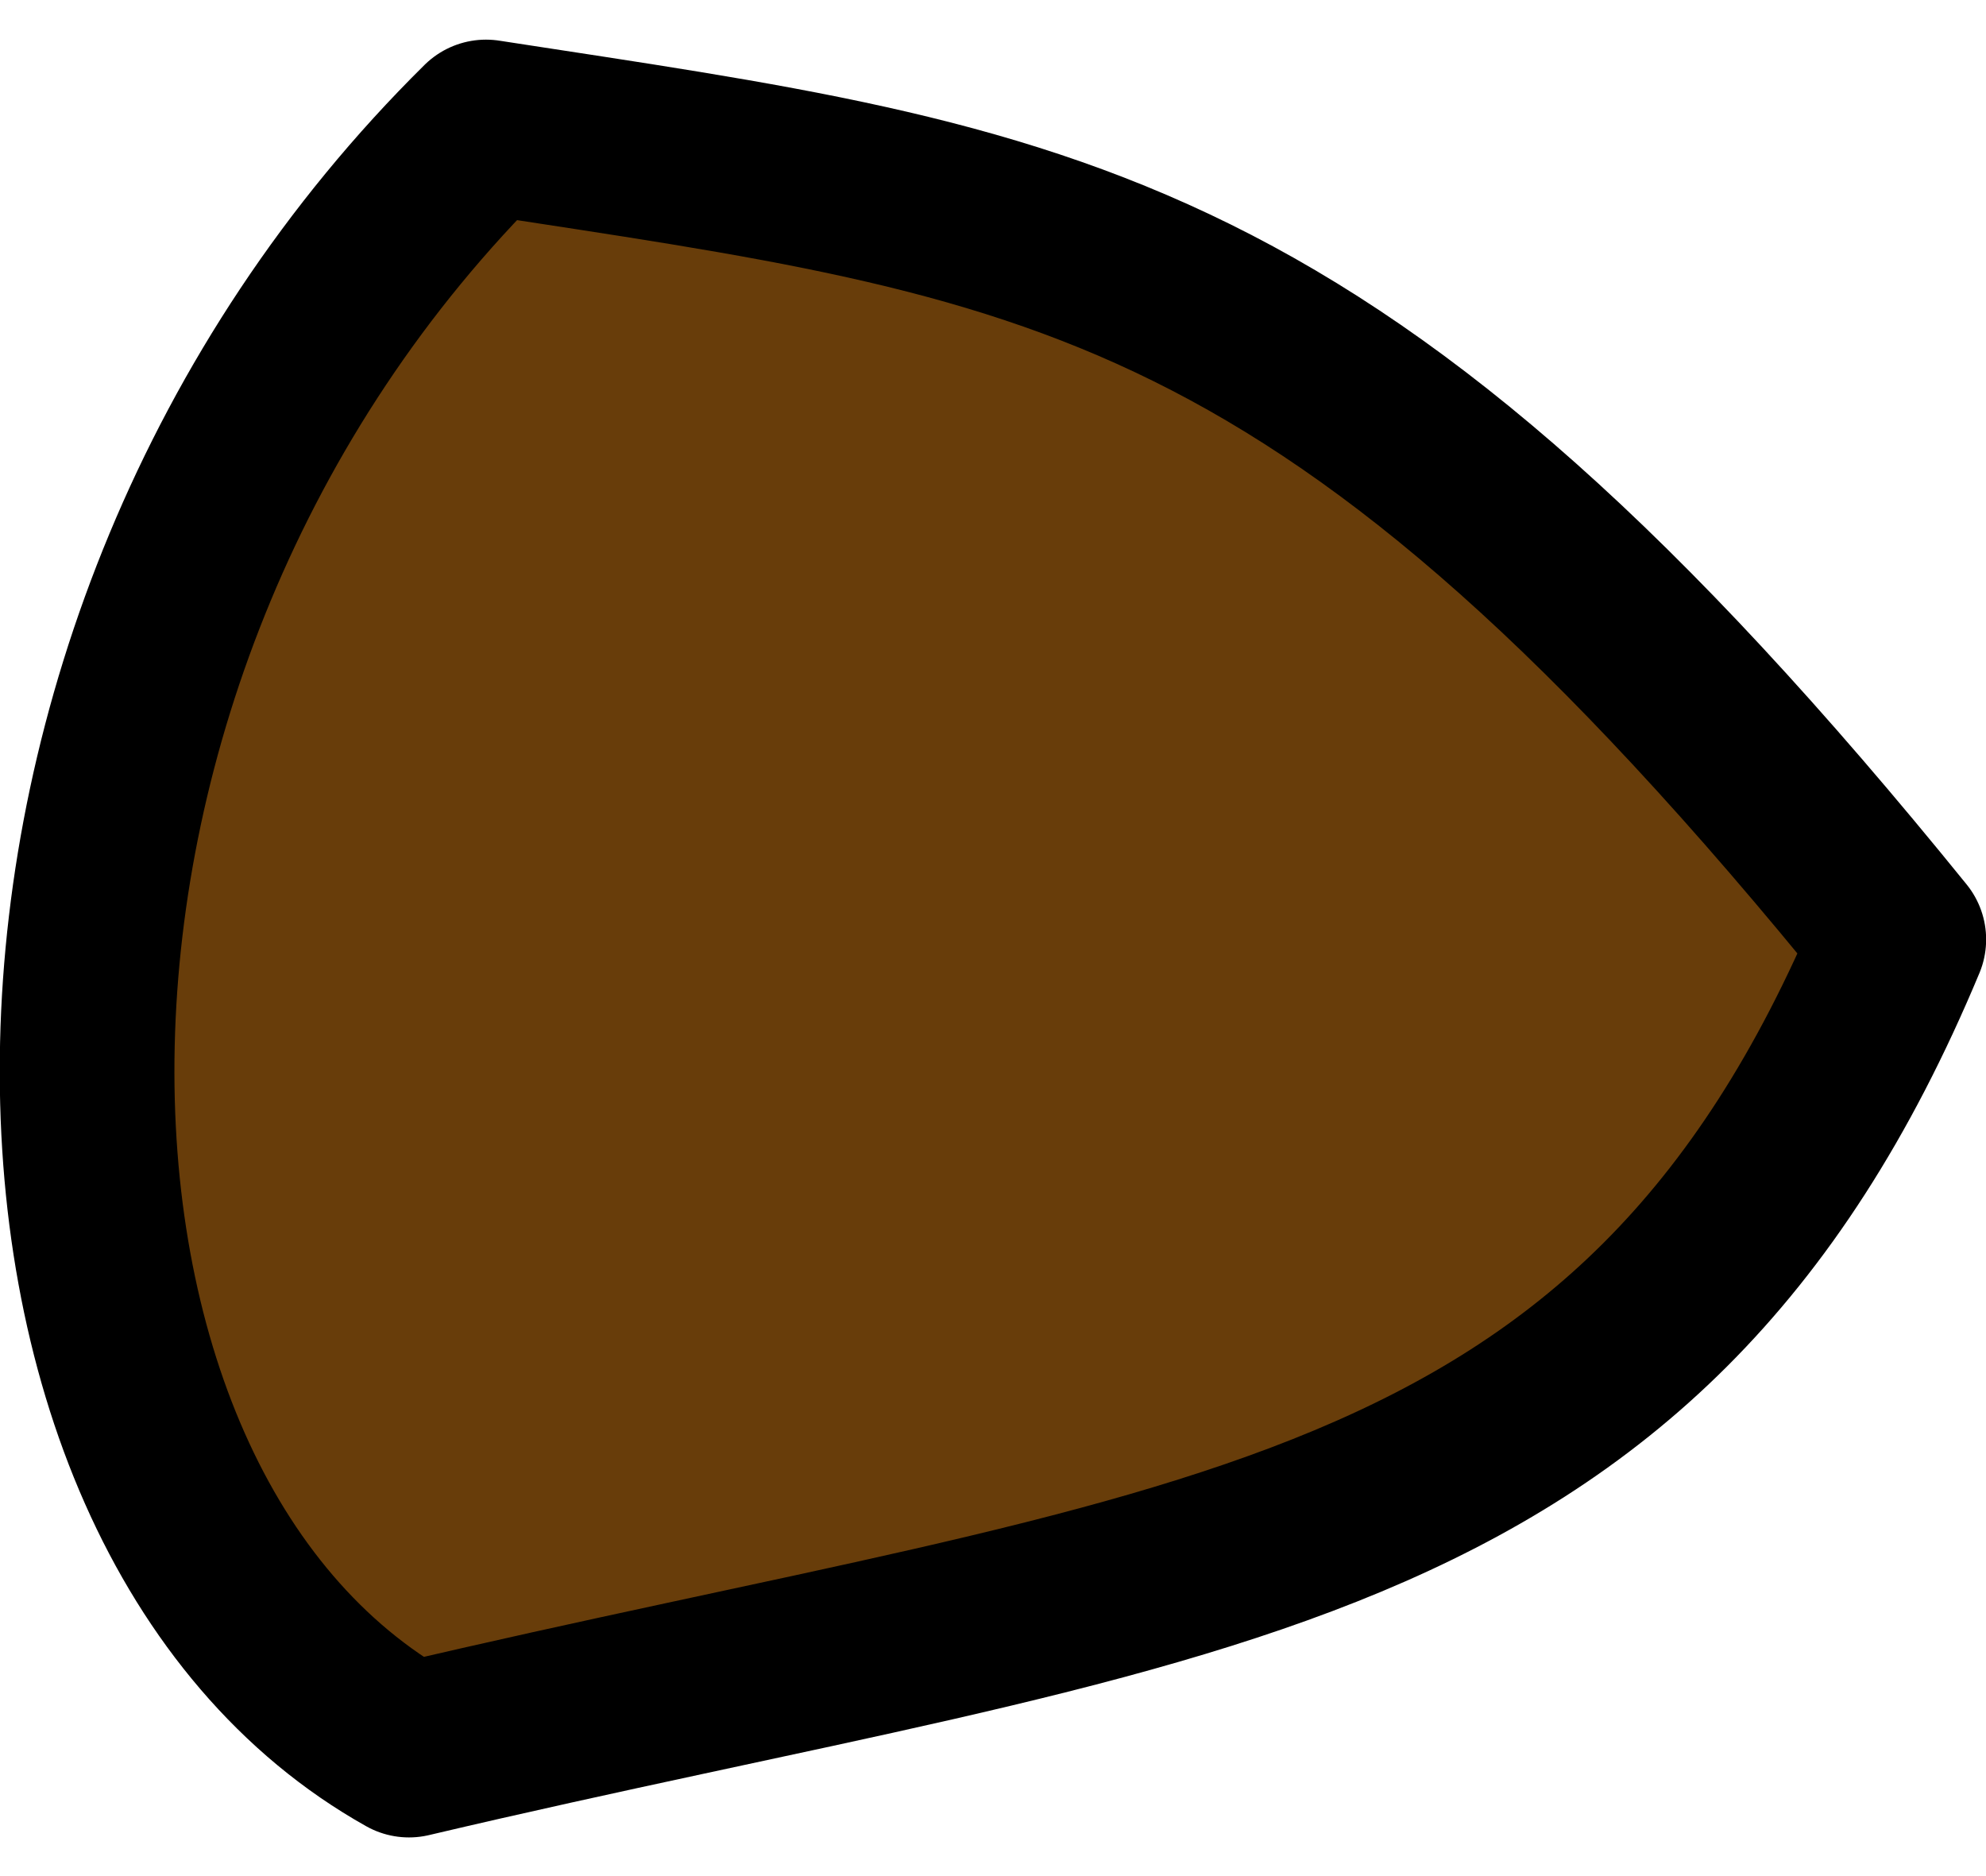 <?xml version="1.0" encoding="utf-8"?>
<svg width="47.976" height="45.318" viewBox="0 0 7.402 6.699" xmlns="http://www.w3.org/2000/svg">
  <g id="layer1" transform="matrix(1.75, 0, 0, 1.75, -228.459, -357.312)">
    <g id="g3335" transform="translate(-0.264,-0.256)">
      <path style="fill-opacity: 1; stroke-width: 0.372; stroke-linejoin: round; stroke-dasharray: none; stroke-opacity: 1; stroke: rgb(0, 0, 0); fill: rgb(104, 61, 10);" d="m 134.856,206.351 c -1.211,-1.495 -1.801,-1.544 -3.009,-1.73 -1.127,1.113 -1.082,2.942 -0.164,3.456 1.658,-0.391 2.616,-0.391 3.173,-1.726 z" id="path3"/>
    </g>
  </g>
</svg>
